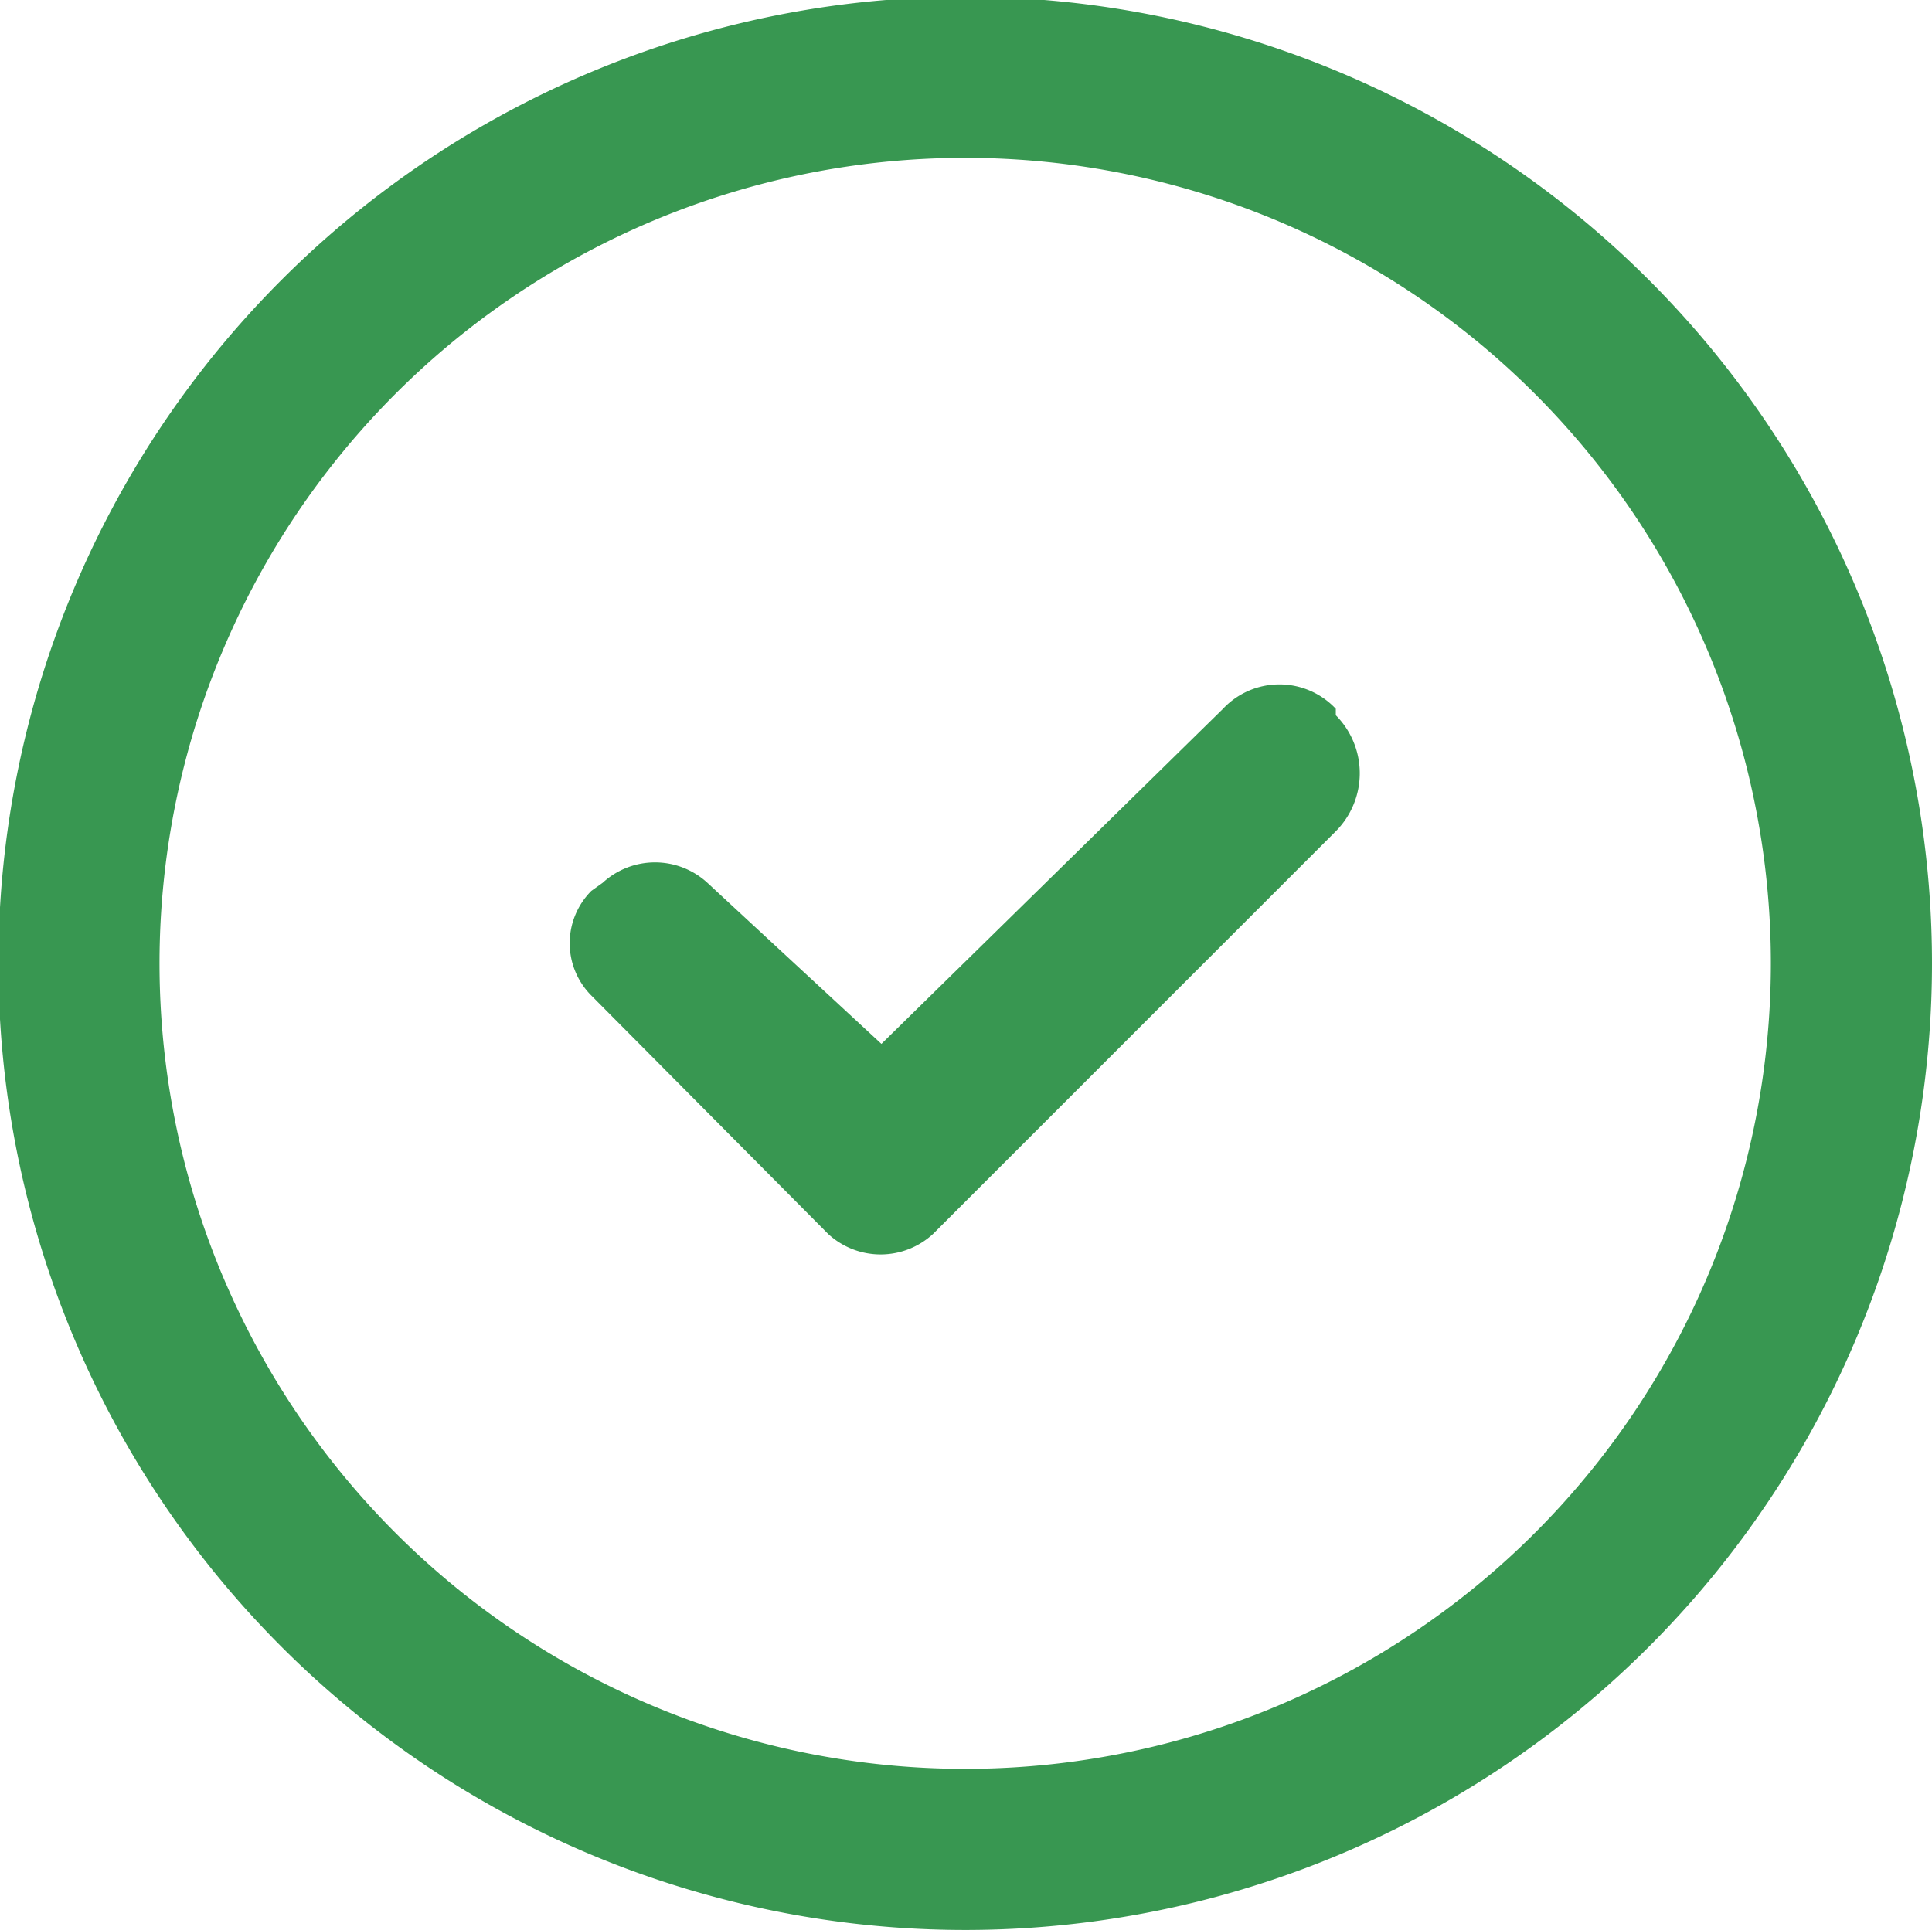 <svg id="图层_1" data-name="图层 1" xmlns="http://www.w3.org/2000/svg" xmlns:xlink="http://www.w3.org/1999/xlink" viewBox="0 0 11.99 11.98"><defs><style>.cls-1{fill:none;}.cls-2{clip-path:url(#clip-path);}.cls-3{fill:#389751;}</style><clipPath id="clip-path" transform="translate(-380.8 -379.52)"><rect class="cls-1" x="380.8" y="379.52" width="12" height="12"/></clipPath></defs><g class="cls-2"><path class="cls-3" d="M386.79,391.5a6,6,0,1,1,6-6,6,6,0,0,1-6,6Zm0-11a5,5,0,1,0,5,5,5,5,0,0,0-5-5Zm0,0" transform="translate(-380.8 -379.52)"/></g><path class="cls-3" d="M389.09,383.92a.48.48,0,0,0-.7,0L386.27,386,385.19,385a.48.48,0,0,0-.65,0l-.07.05a.46.46,0,0,0,0,.65l1.47,1.48a.48.48,0,0,0,.65,0l2.5-2.5a.51.51,0,0,0,0-.72Zm0,0" transform="translate(-380.8 -379.52)"/></svg>